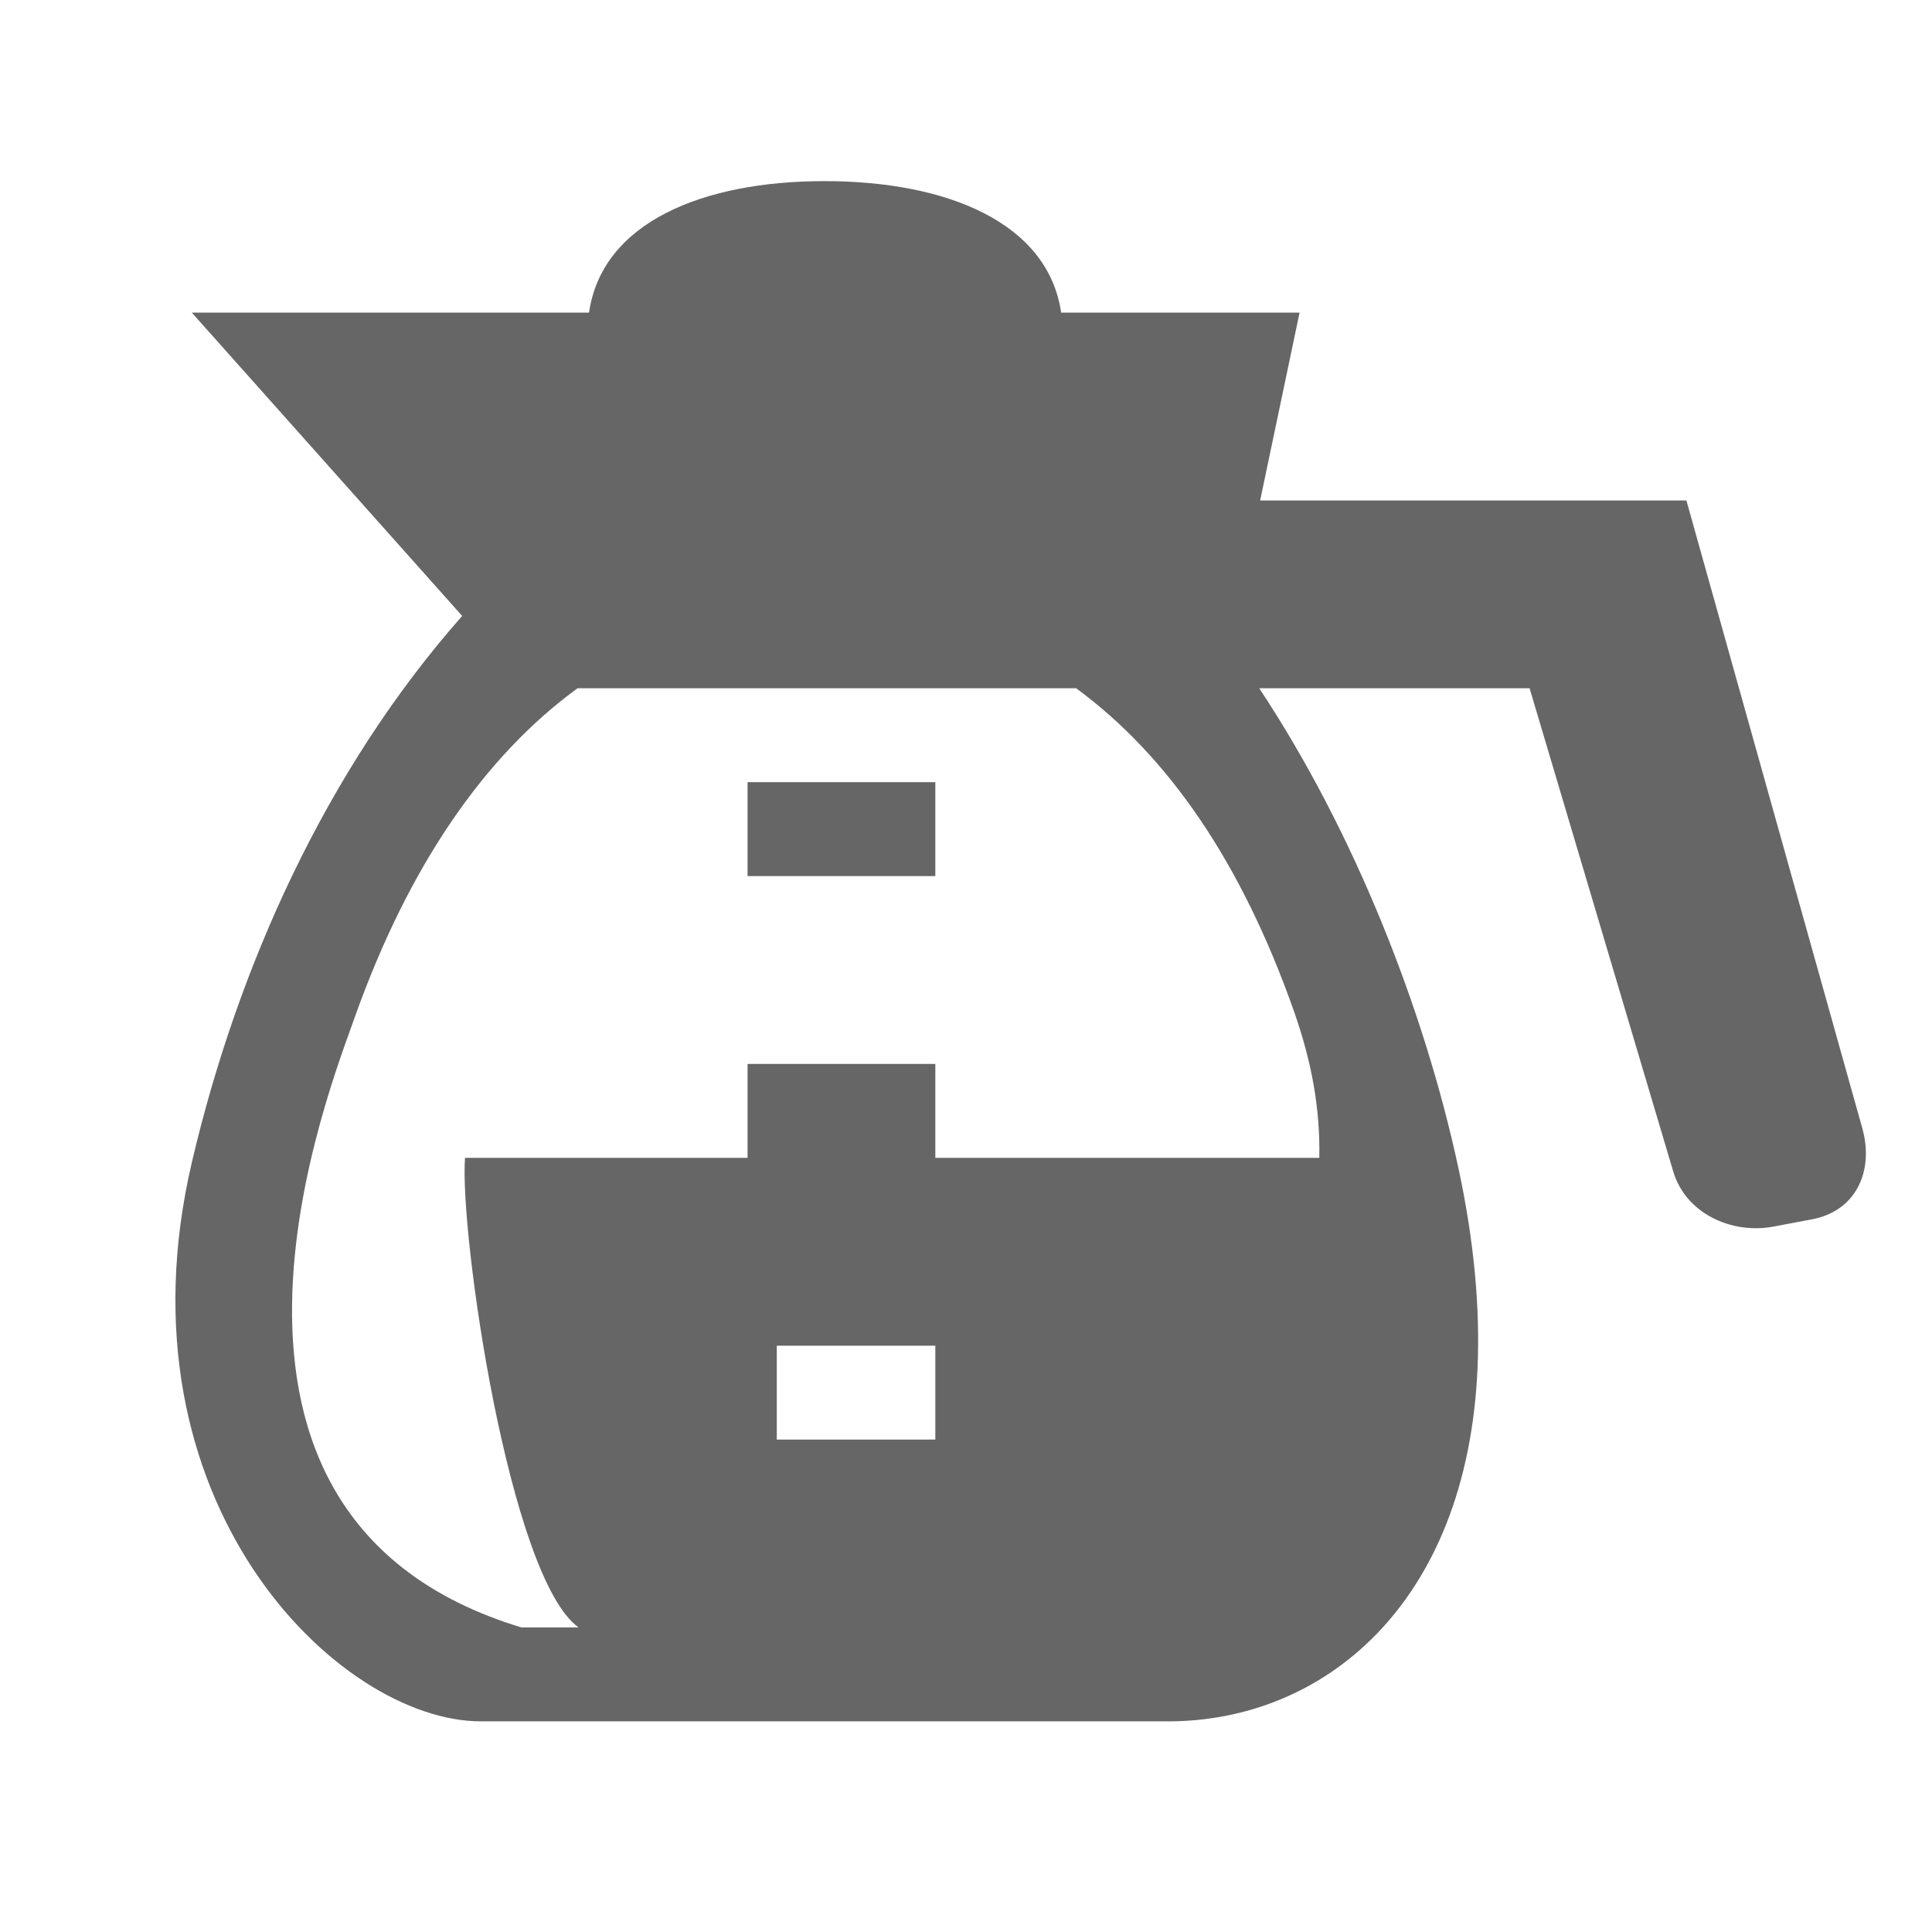 <?xml version="1.0" encoding="UTF-8" standalone="no"?>
<svg width="32px" height="32px" viewBox="0 0 32 32" version="1.1" xmlns="http://www.w3.org/2000/svg" xmlns:xlink="http://www.w3.org/1999/xlink">
    <!-- Generator: Sketch 3.7 (28169) - http://www.bohemiancoding.com/sketch -->
    <title>coffee</title>
    <desc>Created with Sketch.</desc>
    <defs></defs>
    <g id="Átomos" stroke="none" stroke-width="1" fill="none" fill-rule="evenodd">
        <g id="03_Iconos" transform="translate(-96, -652)" fill="#666666">
            <g id="ico-amenitie-coffee" transform="translate(96, 652)">
                <path d="M12.866,23.844 L15.492,23.844 L15.492,22.289 L12.866,22.289 L12.866,23.844 Z M5.883,16.829 C6.771,14.341 8.028,12.52 9.566,11.4 L17.825,11.4 C19.348,12.52 20.561,14.278 21.432,16.749 C21.727,17.591 21.867,18.355 21.852,19.178 L15.492,19.178 L15.492,17.622 L12.382,17.622 L12.382,19.178 L7.702,19.178 C7.609,20.422 8.433,26.133 9.583,26.955 L8.635,26.955 C2.552,25.111 5.509,17.916 5.883,16.829 Z M7.966,28.511 L9.786,28.511 L17.531,28.511 L19.348,28.511 C19.987,28.511 20.616,28.391 21.203,28.15 C23.546,27.186 25.222,24.284 24.153,19.333 C23.593,16.738 22.444,13.795 20.857,11.4 L25.335,11.4 L27.712,19.397 C27.916,20.095 28.678,20.453 29.392,20.313 L30.045,20.189 C30.777,20.033 31.042,19.347 30.839,18.664 L27.932,8.289 L27.667,8.289 L22.534,8.289 L22.178,8.289 L20.872,8.289 L21.525,5.178 L17.576,5.178 C17.358,3.684 15.679,3 13.657,3 C11.636,3 9.972,3.684 9.756,5.178 L3.177,5.178 L7.655,10.202 C5.401,12.753 3.934,16.02 3.177,19.255 C1.867,24.86 5.591,28.511 7.966,28.511 Z M12.382,14.511 L15.492,14.511 L15.492,12.955 L12.382,12.955 L12.382,14.511 Z" id="coffee"></path>
            </g>
        </g>
    </g>
</svg>